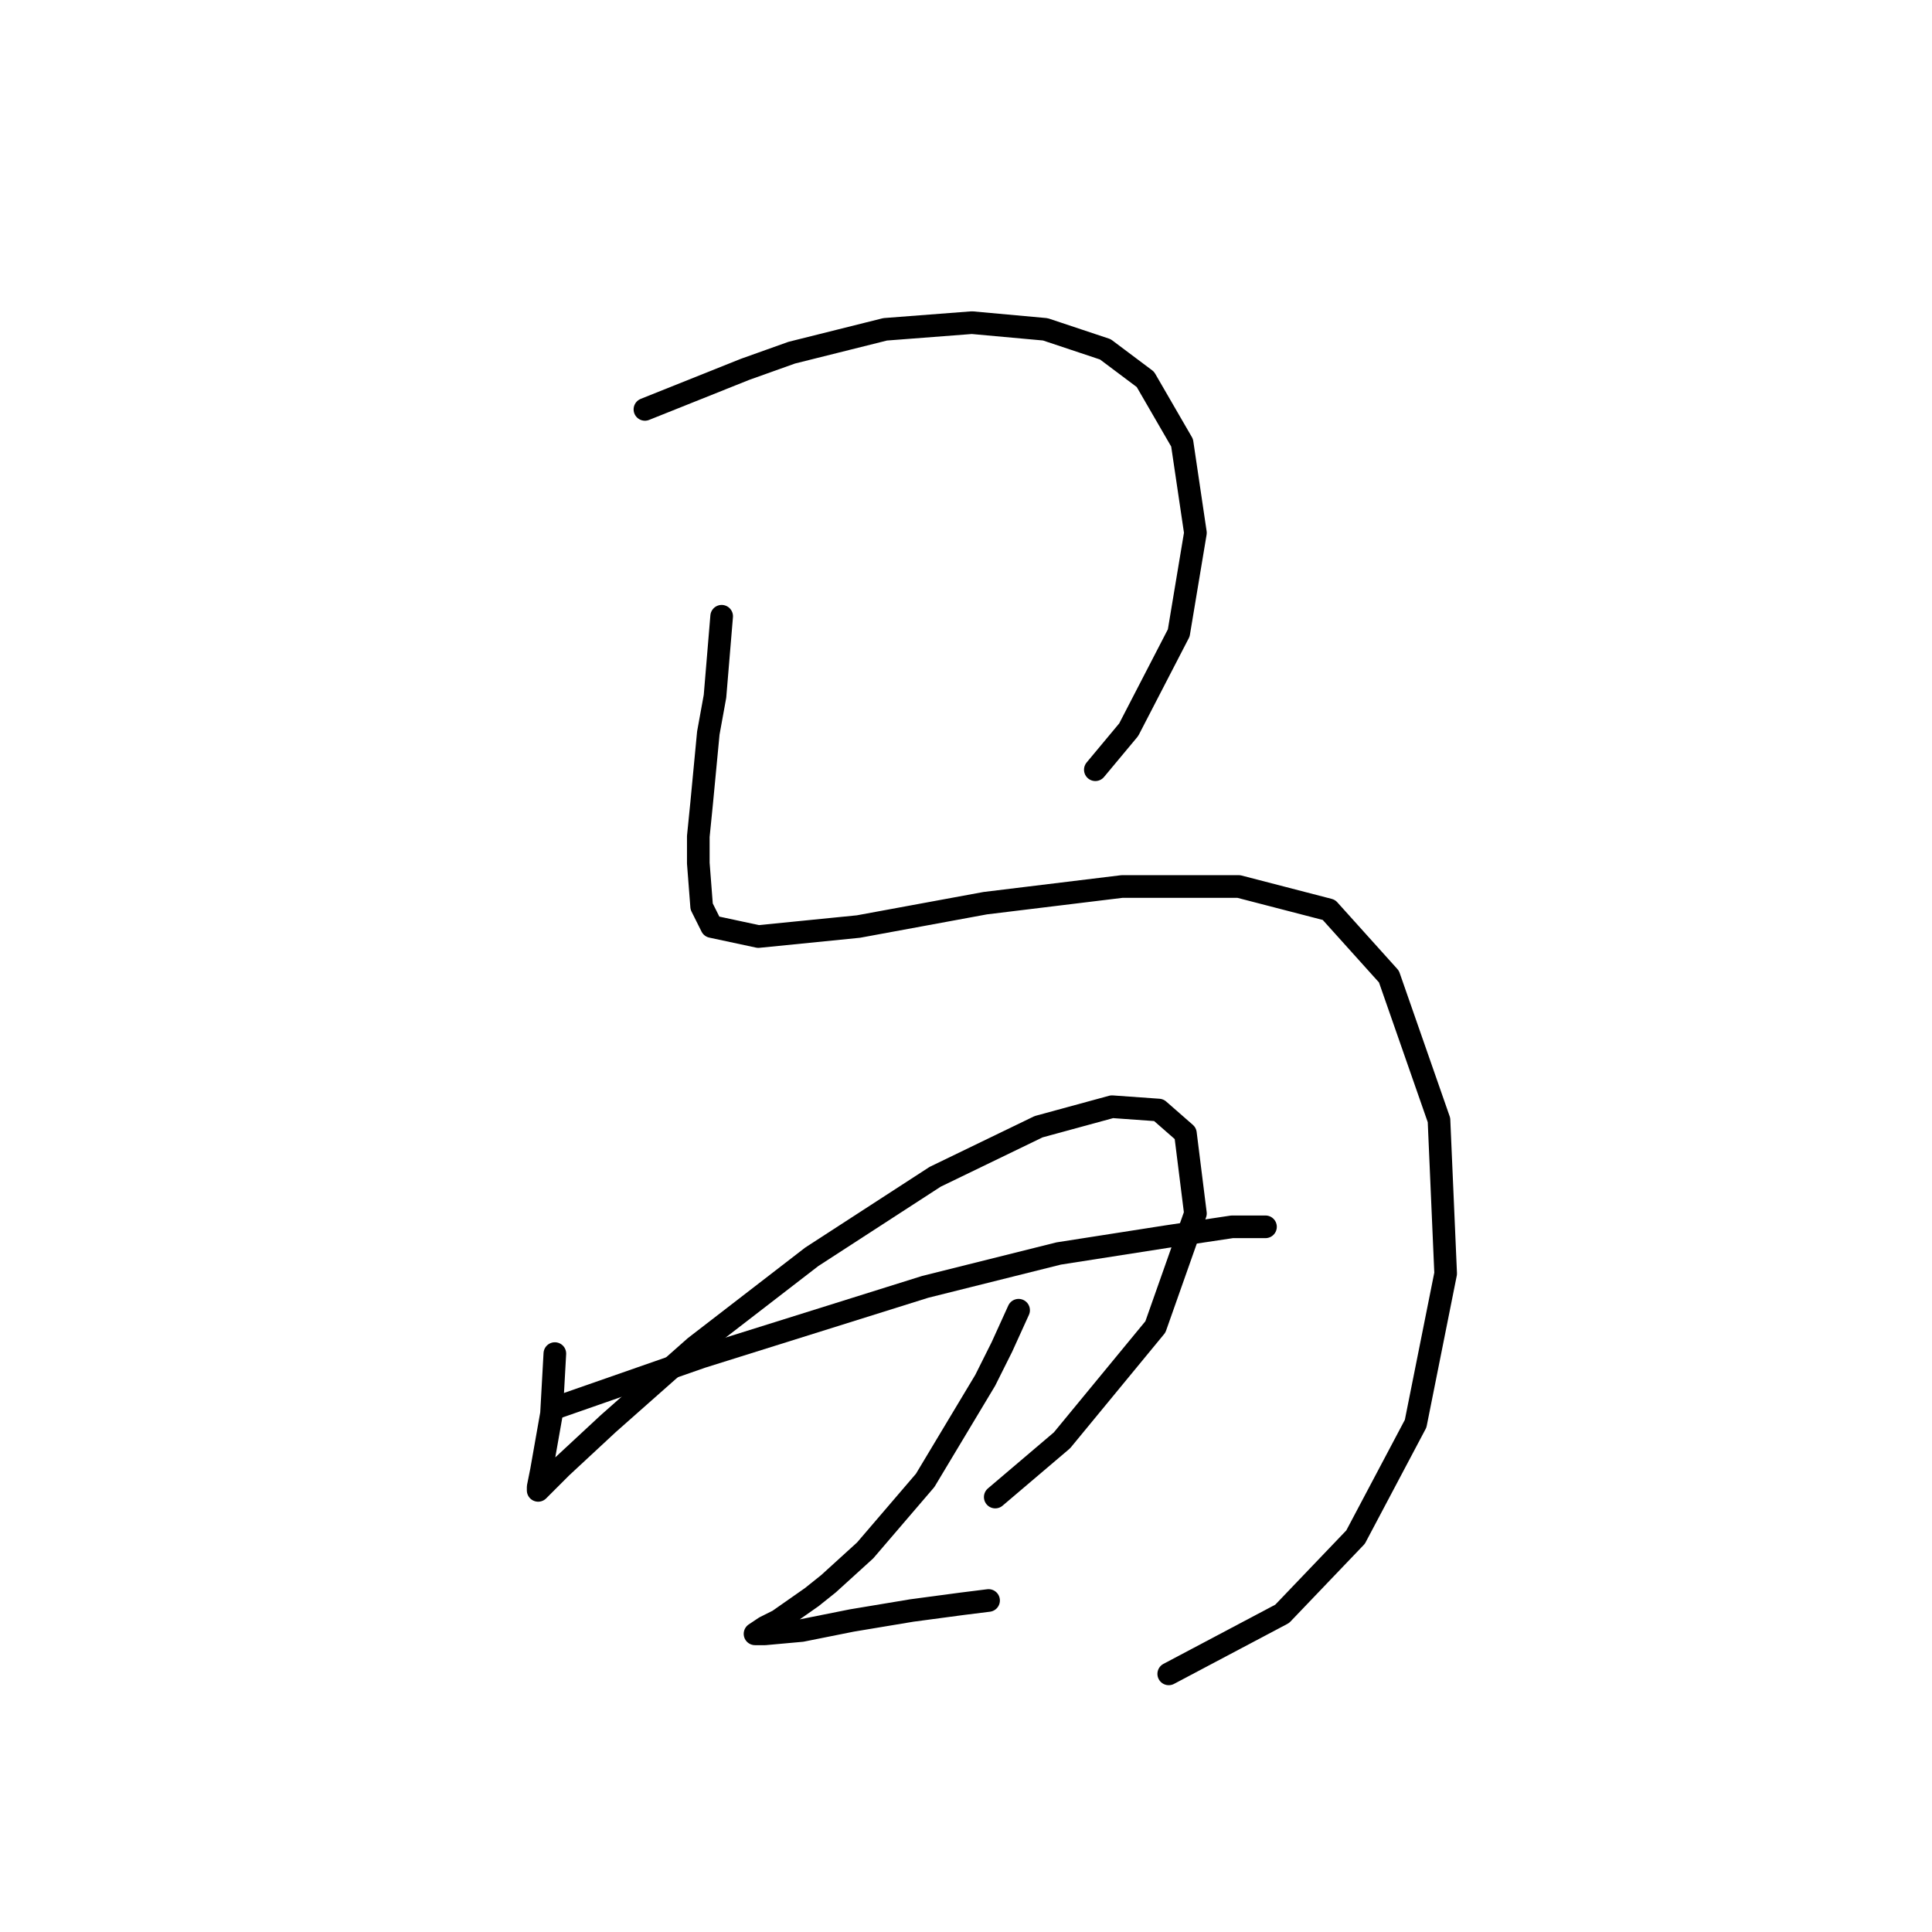 <?xml version="1.0" standalone="no"?>
    <svg width="256" height="256" xmlns="http://www.w3.org/2000/svg" version="1.1">
    <polyline stroke="black" stroke-width="3" stroke-linecap="round" fill="transparent" stroke-linejoin="round" points="85.456 54.247 92.087 51.595 98.719 48.942 104.908 46.732 117.286 43.637 128.781 42.753 138.506 43.637 146.464 46.29 151.769 50.269 156.632 58.668 158.4 70.605 156.19 83.867 149.559 96.688 145.138 101.993 145.138 101.993 " />
        <polyline stroke="black" stroke-width="3" stroke-linecap="round" fill="transparent" stroke-linejoin="round" points="95.624 81.657 95.182 86.962 94.74 92.267 93.856 97.13 92.972 106.414 92.529 110.835 92.529 114.371 92.972 120.118 94.298 122.771 100.487 124.097 113.75 122.771 130.549 119.676 148.674 117.466 164.147 117.466 176.084 120.56 184.041 129.402 190.673 148.412 191.557 168.748 187.578 188.642 179.62 203.673 169.895 213.841 154.864 221.798 154.864 221.798 " />
        <polyline stroke="black" stroke-width="3" stroke-linecap="round" fill="transparent" stroke-linejoin="round" points="73.52 179.358 73.078 187.315 71.751 194.831 71.309 197.041 71.309 197.483 71.751 197.041 74.404 194.389 80.593 188.642 92.087 178.474 107.56 166.537 123.918 155.927 137.622 149.296 147.348 146.644 153.537 147.086 157.074 150.18 158.4 160.79 153.095 175.821 140.717 190.852 131.875 198.368 131.875 198.368 " />
        <polyline stroke="black" stroke-width="3" stroke-linecap="round" fill="transparent" stroke-linejoin="round" points="73.962 186.431 92.972 179.8 122.591 170.516 140.275 166.095 154.422 163.885 163.263 162.559 167.242 162.559 167.684 162.559 167.684 162.559 " />
        <polyline stroke="black" stroke-width="3" stroke-linecap="round" fill="transparent" stroke-linejoin="round" points="134.97 173.611 132.759 178.474 130.549 182.895 122.591 196.157 114.634 205.441 109.771 209.862 107.56 211.63 103.14 214.725 101.371 215.609 100.045 216.493 100.487 216.493 101.371 216.493 106.234 216.051 112.865 214.725 120.823 213.399 127.454 212.514 130.991 212.072 130.991 212.072 " />
        </svg>